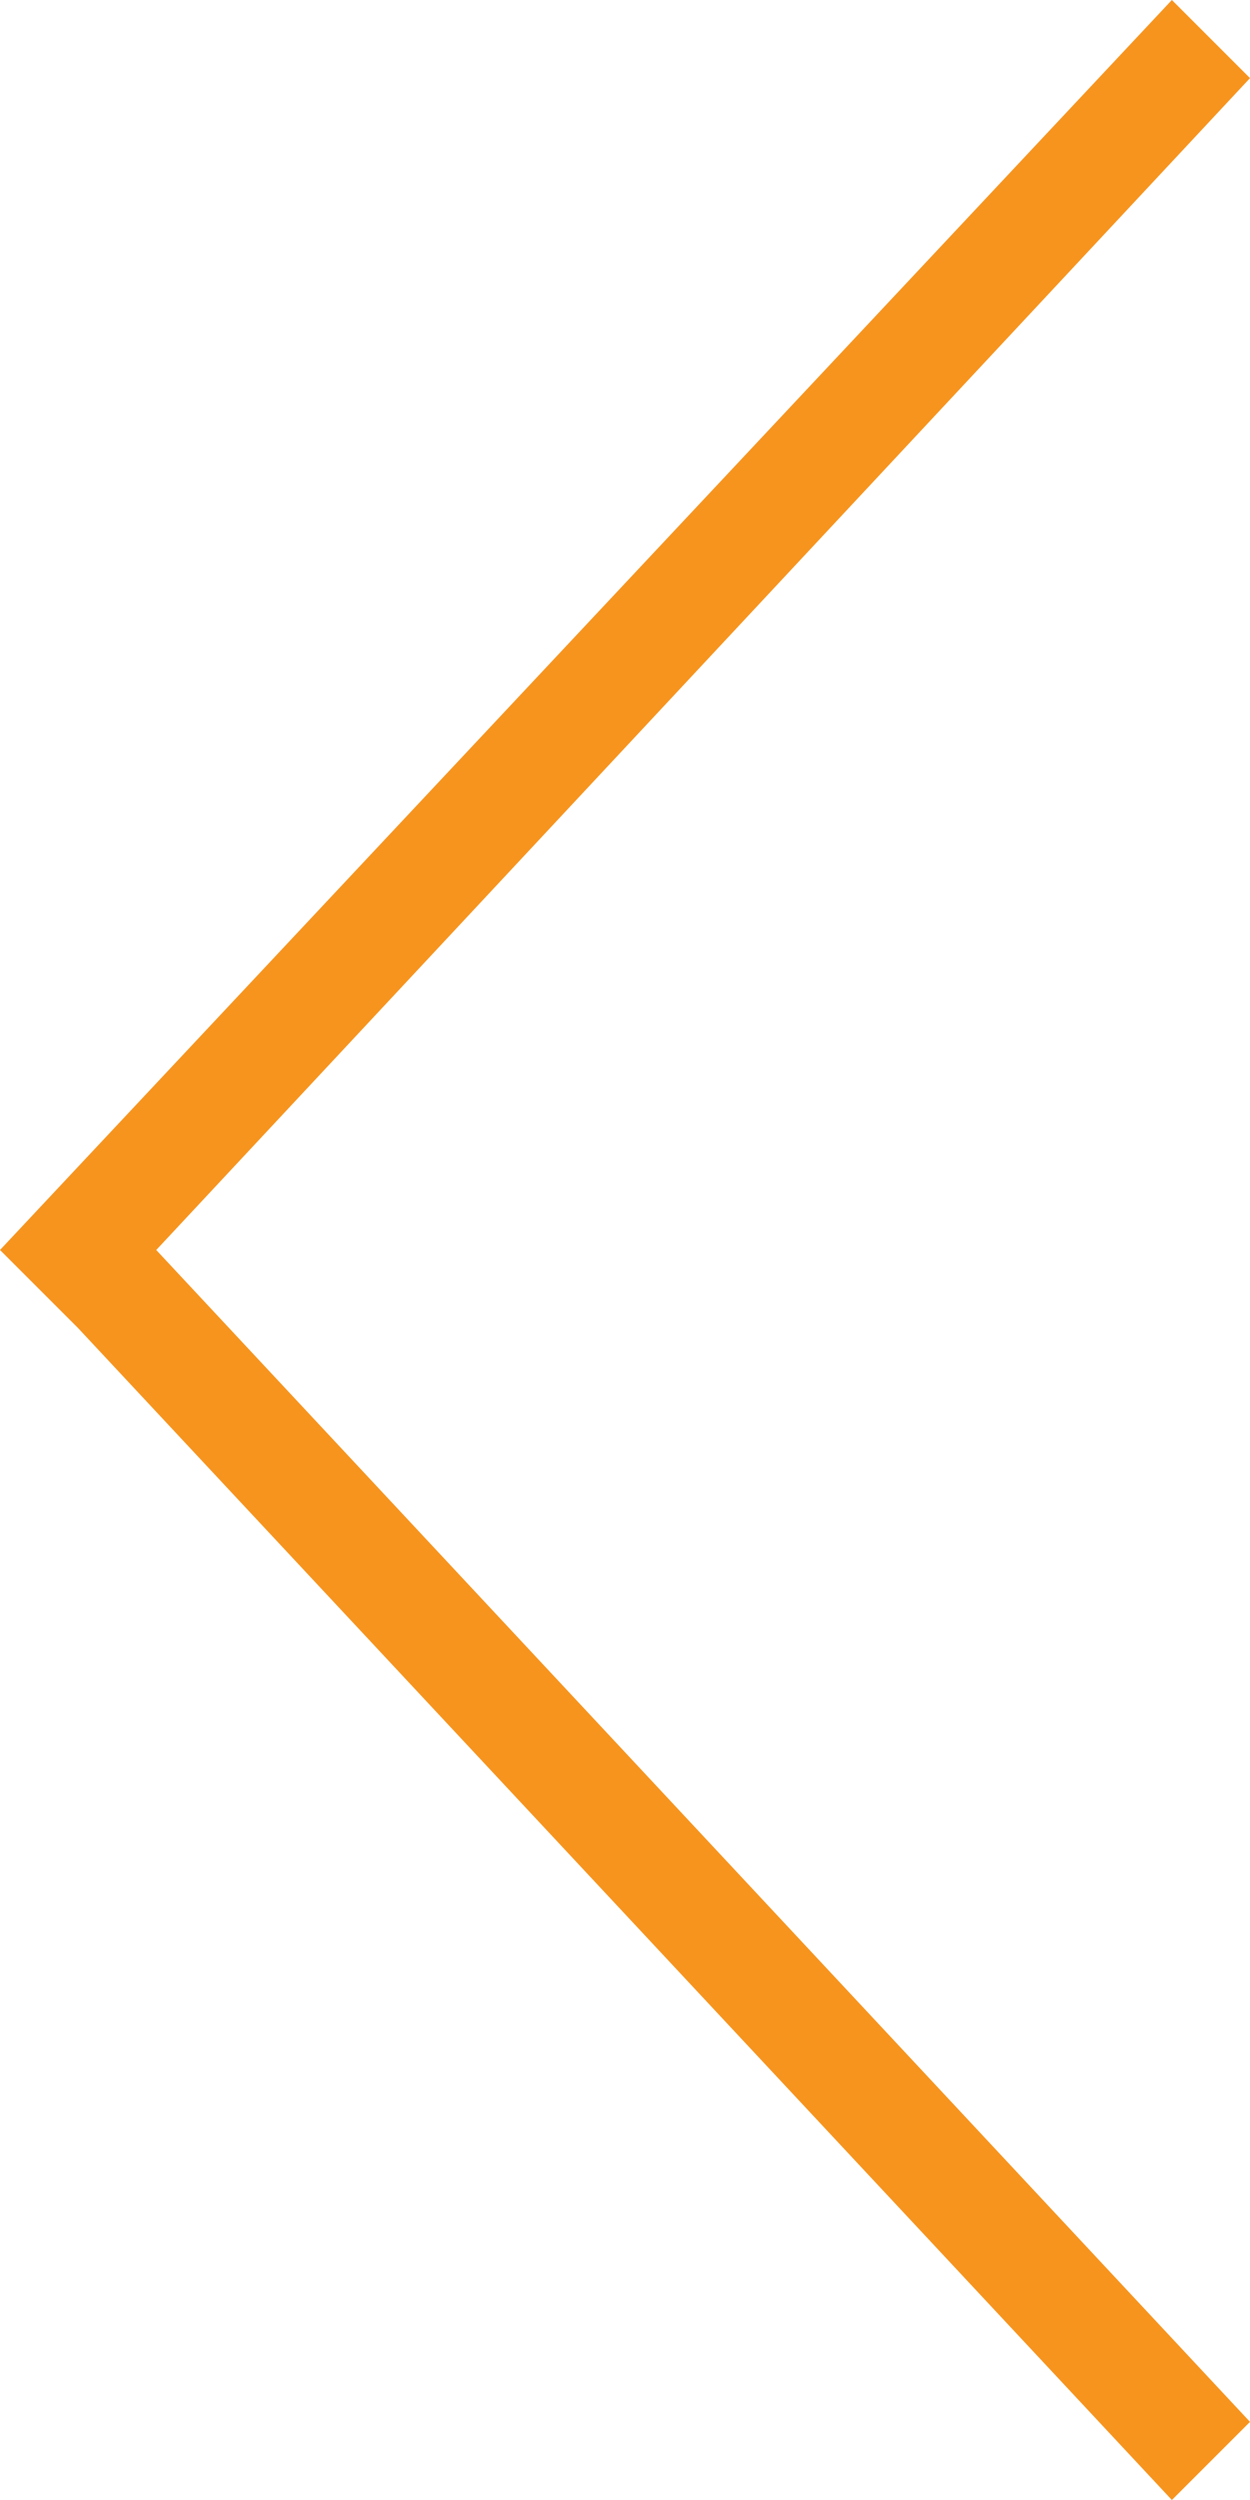 <?xml version="1.0" encoding="utf-8"?>
<!-- Generator: Adobe Illustrator 18.1.0, SVG Export Plug-In . SVG Version: 6.00 Build 0)  -->
<svg version="1.1" id="Layer_1" xmlns="http://www.w3.org/2000/svg" xmlns:xlink="http://www.w3.org/1999/xlink" x="0px" y="0px"
	 viewBox="0 0 8 16" enable-background="new 0 0 8 16" xml:space="preserve">
<polygon fill-rule="evenodd" clip-rule="evenodd" fill="#f7941e" points="0,8 7.5,0 8,0.5 1,8 8,15.5 7.5,16 0.5,8.5 0.5,8.5 "/>
</svg>
